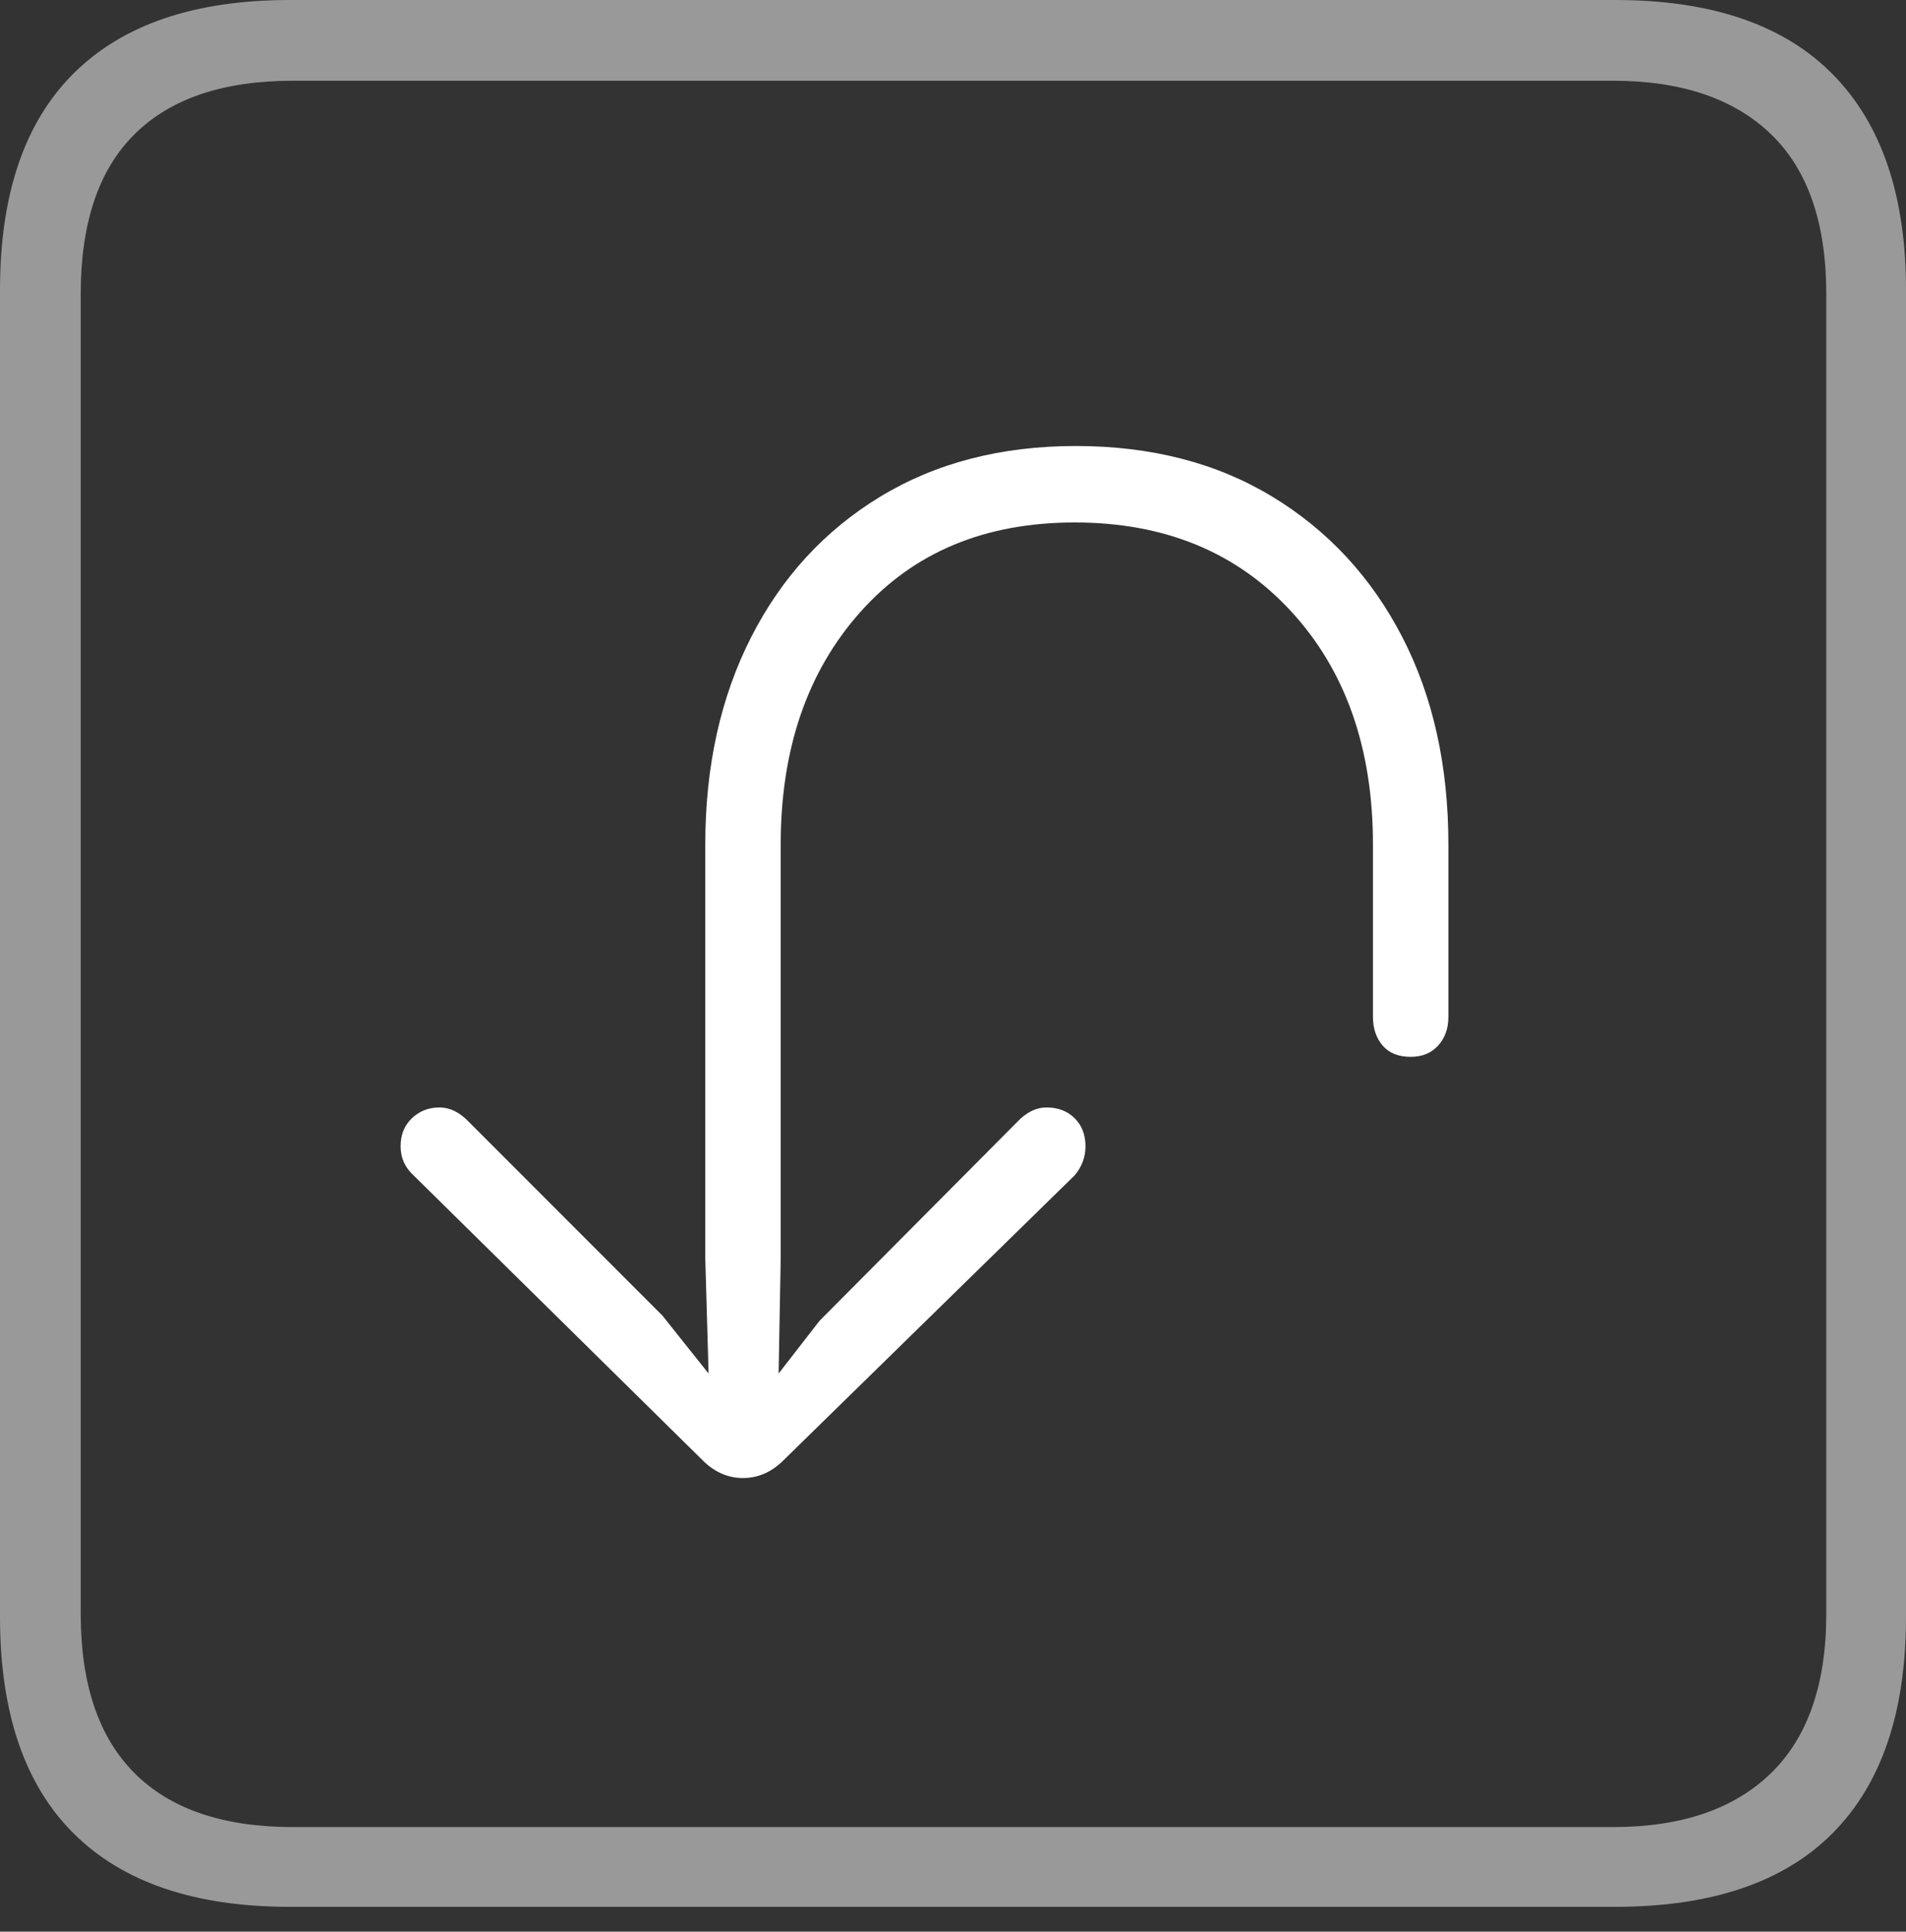 <?xml version="1.0" encoding="UTF-8"?>
<!--Generator: Apple Native CoreSVG 175-->
<!DOCTYPE svg
PUBLIC "-//W3C//DTD SVG 1.1//EN"
       "http://www.w3.org/Graphics/SVG/1.1/DTD/svg11.dtd">
<svg version="1.1" xmlns="http://www.w3.org/2000/svg" xmlns:xlink="http://www.w3.org/1999/xlink" width="17.285" height="17.51">
 <rect width="100%" height="100%" fill="#333333" stroke="none"/>
 <g>
  <rect height="17.51" opacity="0" width="17.285" x="0" y="0"/>
  <path d="M2.627 17.285L14.648 17.285Q15.957 17.285 16.621 16.616Q17.285 15.947 17.285 14.658L17.285 2.627Q17.285 1.348 16.621 0.674Q15.957 0 14.648 0L2.627 0Q1.338 0 0.669 0.664Q0 1.328 0 2.627L0 14.658Q0 15.957 0.669 16.621Q1.338 17.285 2.627 17.285ZM2.656 16.562Q1.709 16.562 1.221 16.074Q0.732 15.586 0.732 14.629L0.732 2.666Q0.732 1.699 1.221 1.216Q1.709 0.732 2.656 0.732L14.629 0.732Q15.557 0.732 16.06 1.216Q16.562 1.699 16.562 2.666L16.562 14.629Q16.562 15.586 16.06 16.074Q15.557 16.562 14.629 16.562Z" fill="rgba(255,255,255,0.5)"/>
  <path d="M9.756 4.043Q8.74 4.043 7.983 4.502Q7.227 4.961 6.812 5.776Q6.396 6.592 6.396 7.656L6.396 11.406L6.426 12.451L6.006 11.924L4.258 10.176Q4.131 10.039 3.984 10.039Q3.838 10.039 3.735 10.137Q3.633 10.234 3.633 10.391Q3.633 10.547 3.75 10.654L6.387 13.252Q6.543 13.398 6.738 13.398Q6.934 13.398 7.09 13.252L9.746 10.654Q9.844 10.537 9.844 10.391Q9.844 10.234 9.746 10.137Q9.648 10.039 9.492 10.039Q9.346 10.039 9.219 10.176L7.432 11.973L7.061 12.451L7.08 11.406L7.08 7.656Q7.08 6.357 7.803 5.547Q8.525 4.736 9.746 4.736Q10.967 4.736 11.709 5.542Q12.451 6.348 12.451 7.656Q12.451 7.793 12.451 8.159Q12.451 8.525 12.451 8.862Q12.451 9.199 12.451 9.219Q12.451 9.375 12.539 9.478Q12.627 9.58 12.793 9.58Q12.949 9.58 13.042 9.478Q13.135 9.375 13.135 9.219Q13.135 9.199 13.135 8.862Q13.135 8.525 13.135 8.159Q13.135 7.793 13.135 7.656Q13.135 6.582 12.715 5.771Q12.295 4.961 11.538 4.502Q10.781 4.043 9.756 4.043Z" fill="#ffffff"/>
 </g>
</svg>
